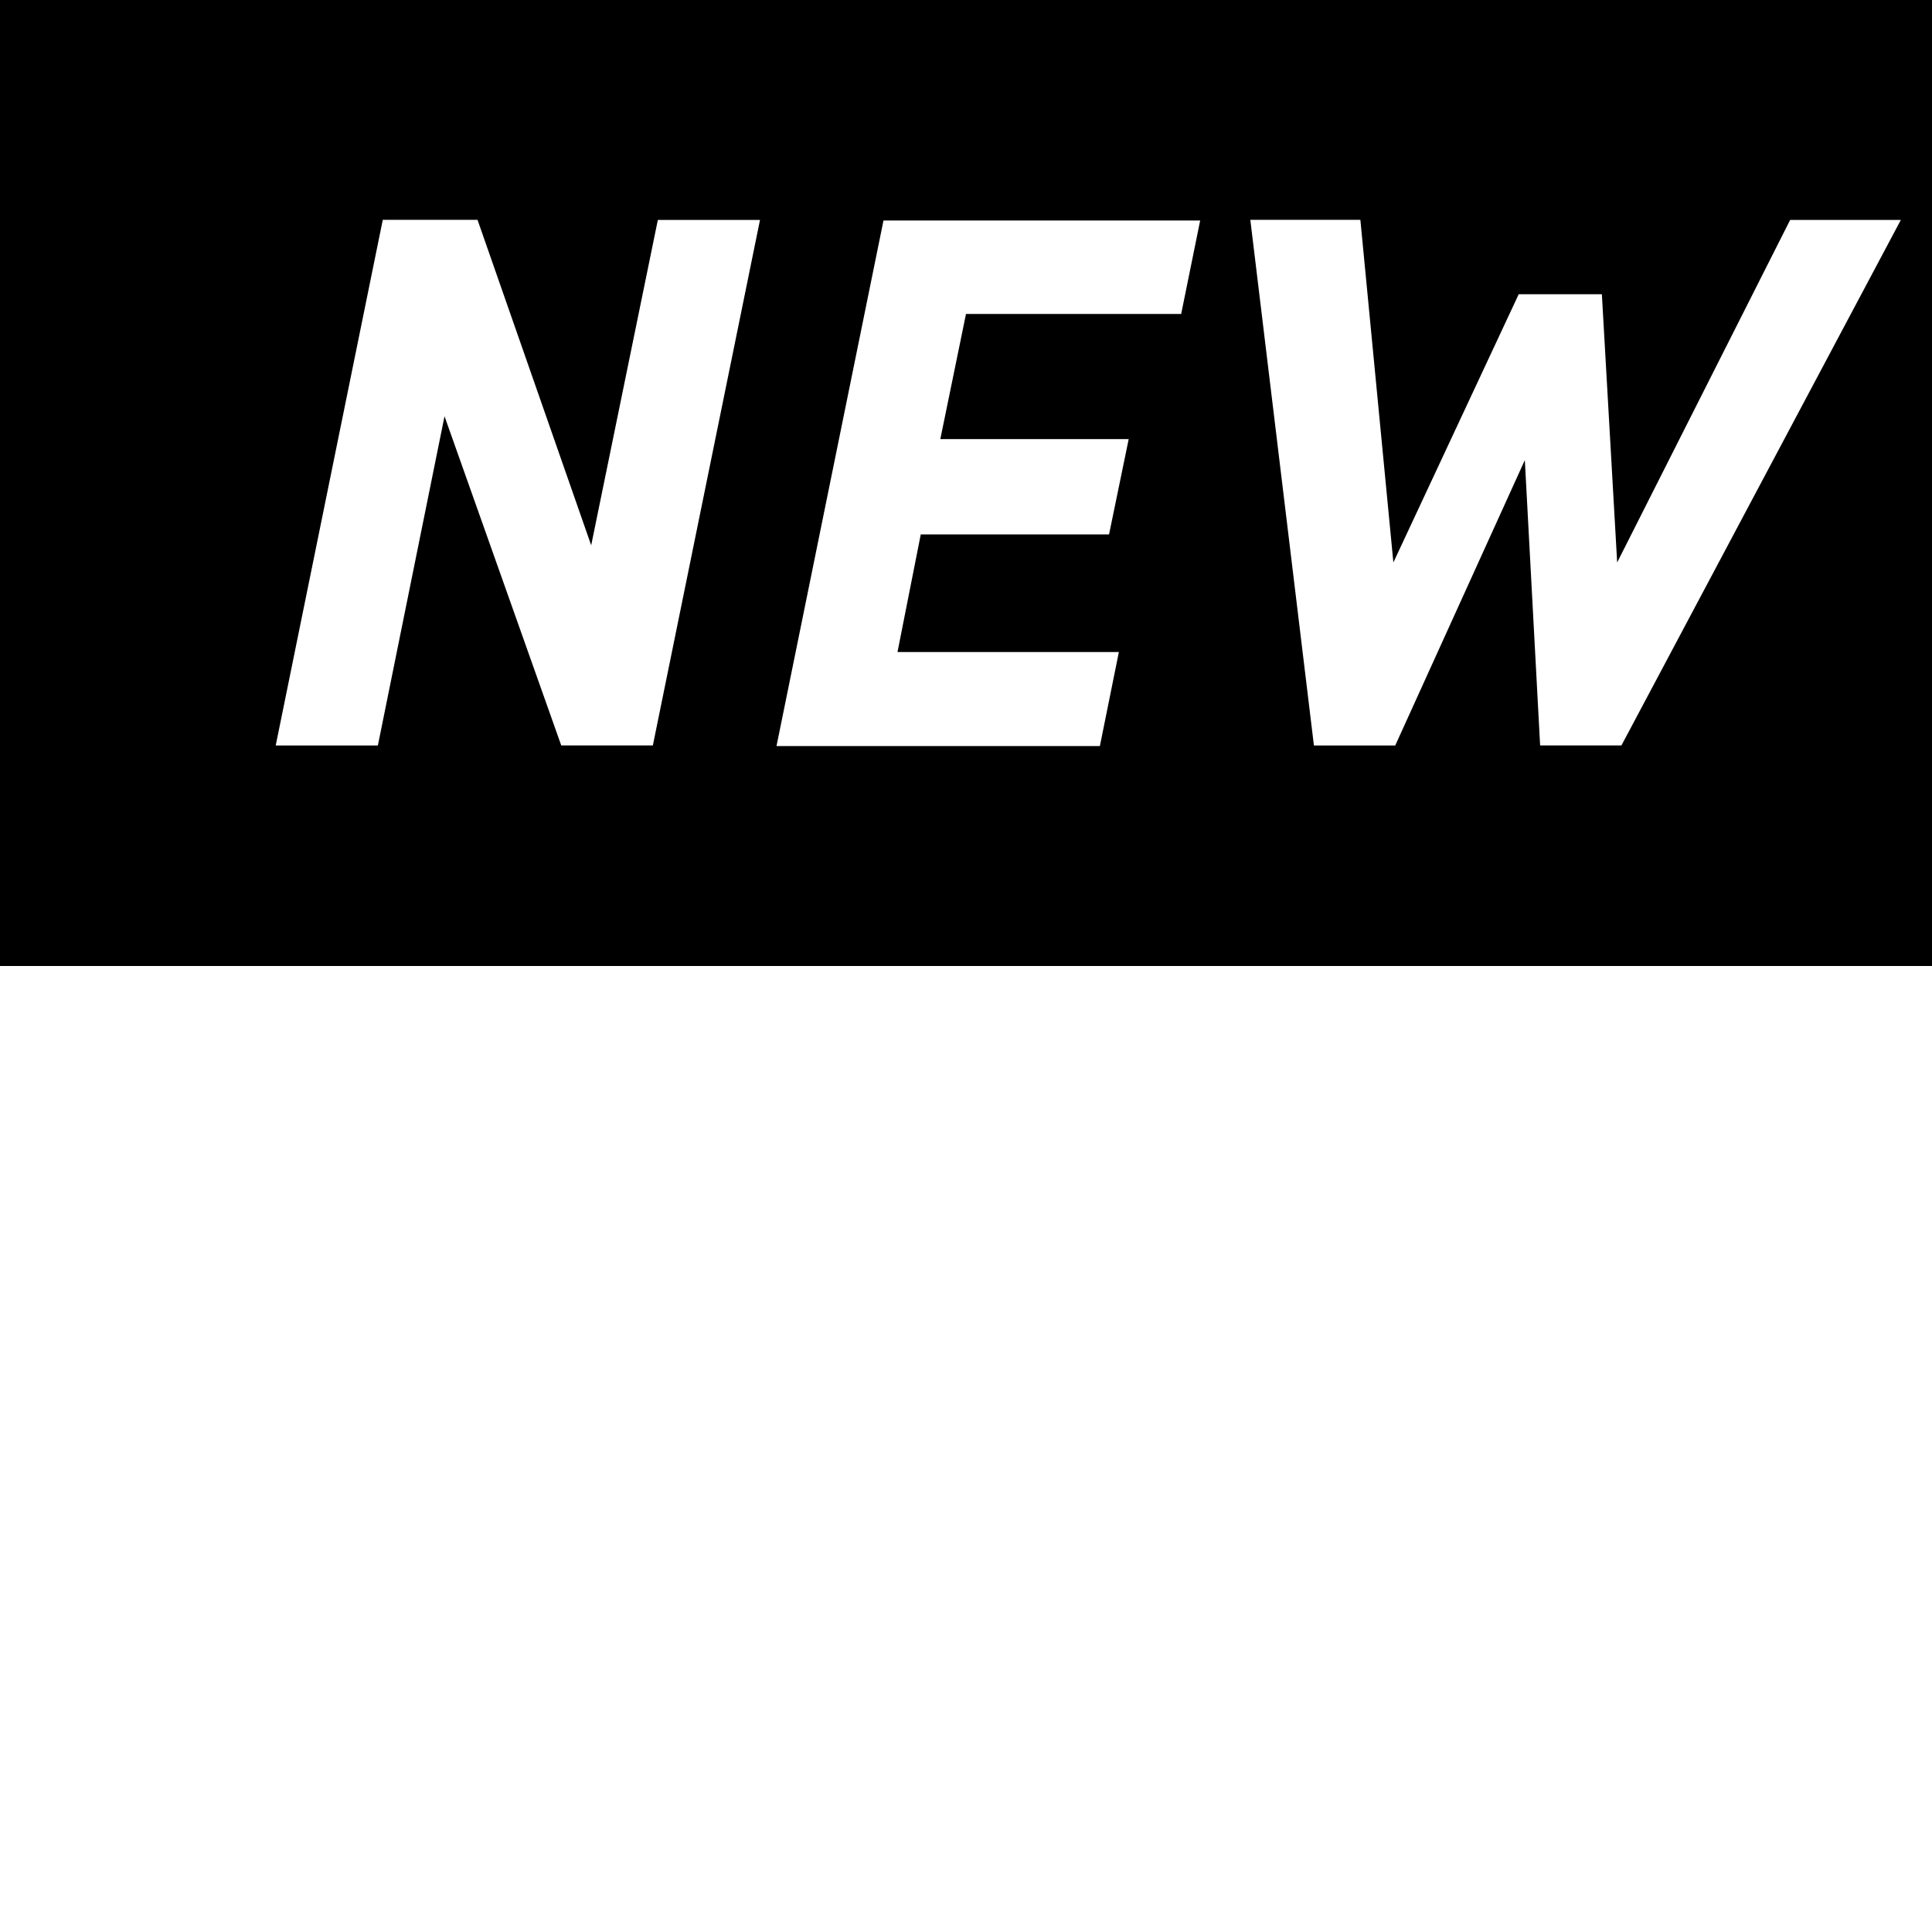 <svg viewBox="0 0 24 24" fill="currentColor" xmlns="http://www.w3.org/2000/svg"><path d="M30 0H0v12h30l-4.785-6L30 0zM8.111 9.26H6.972l-1.45-4.089-.828 4.09H3.425l1.33-6.53h1.177l1.412 4.043.828-4.042h1.269L8.11 9.26zm6.562-5.36H12l-.319 1.555h2.34l-.244 1.184h-2.339L11.149 8.1h2.75l-.236 1.168H9.646l1.329-6.529h3.934L14.673 3.9zm5.469 5.36h-1.01l-.19-3.544-1.61 3.545h-1.01l-.79-6.53h1.367l.41 4.256 1.557-3.332h1.033l.19 3.332 2.149-4.255h1.375L20.142 9.26z"/></svg>
